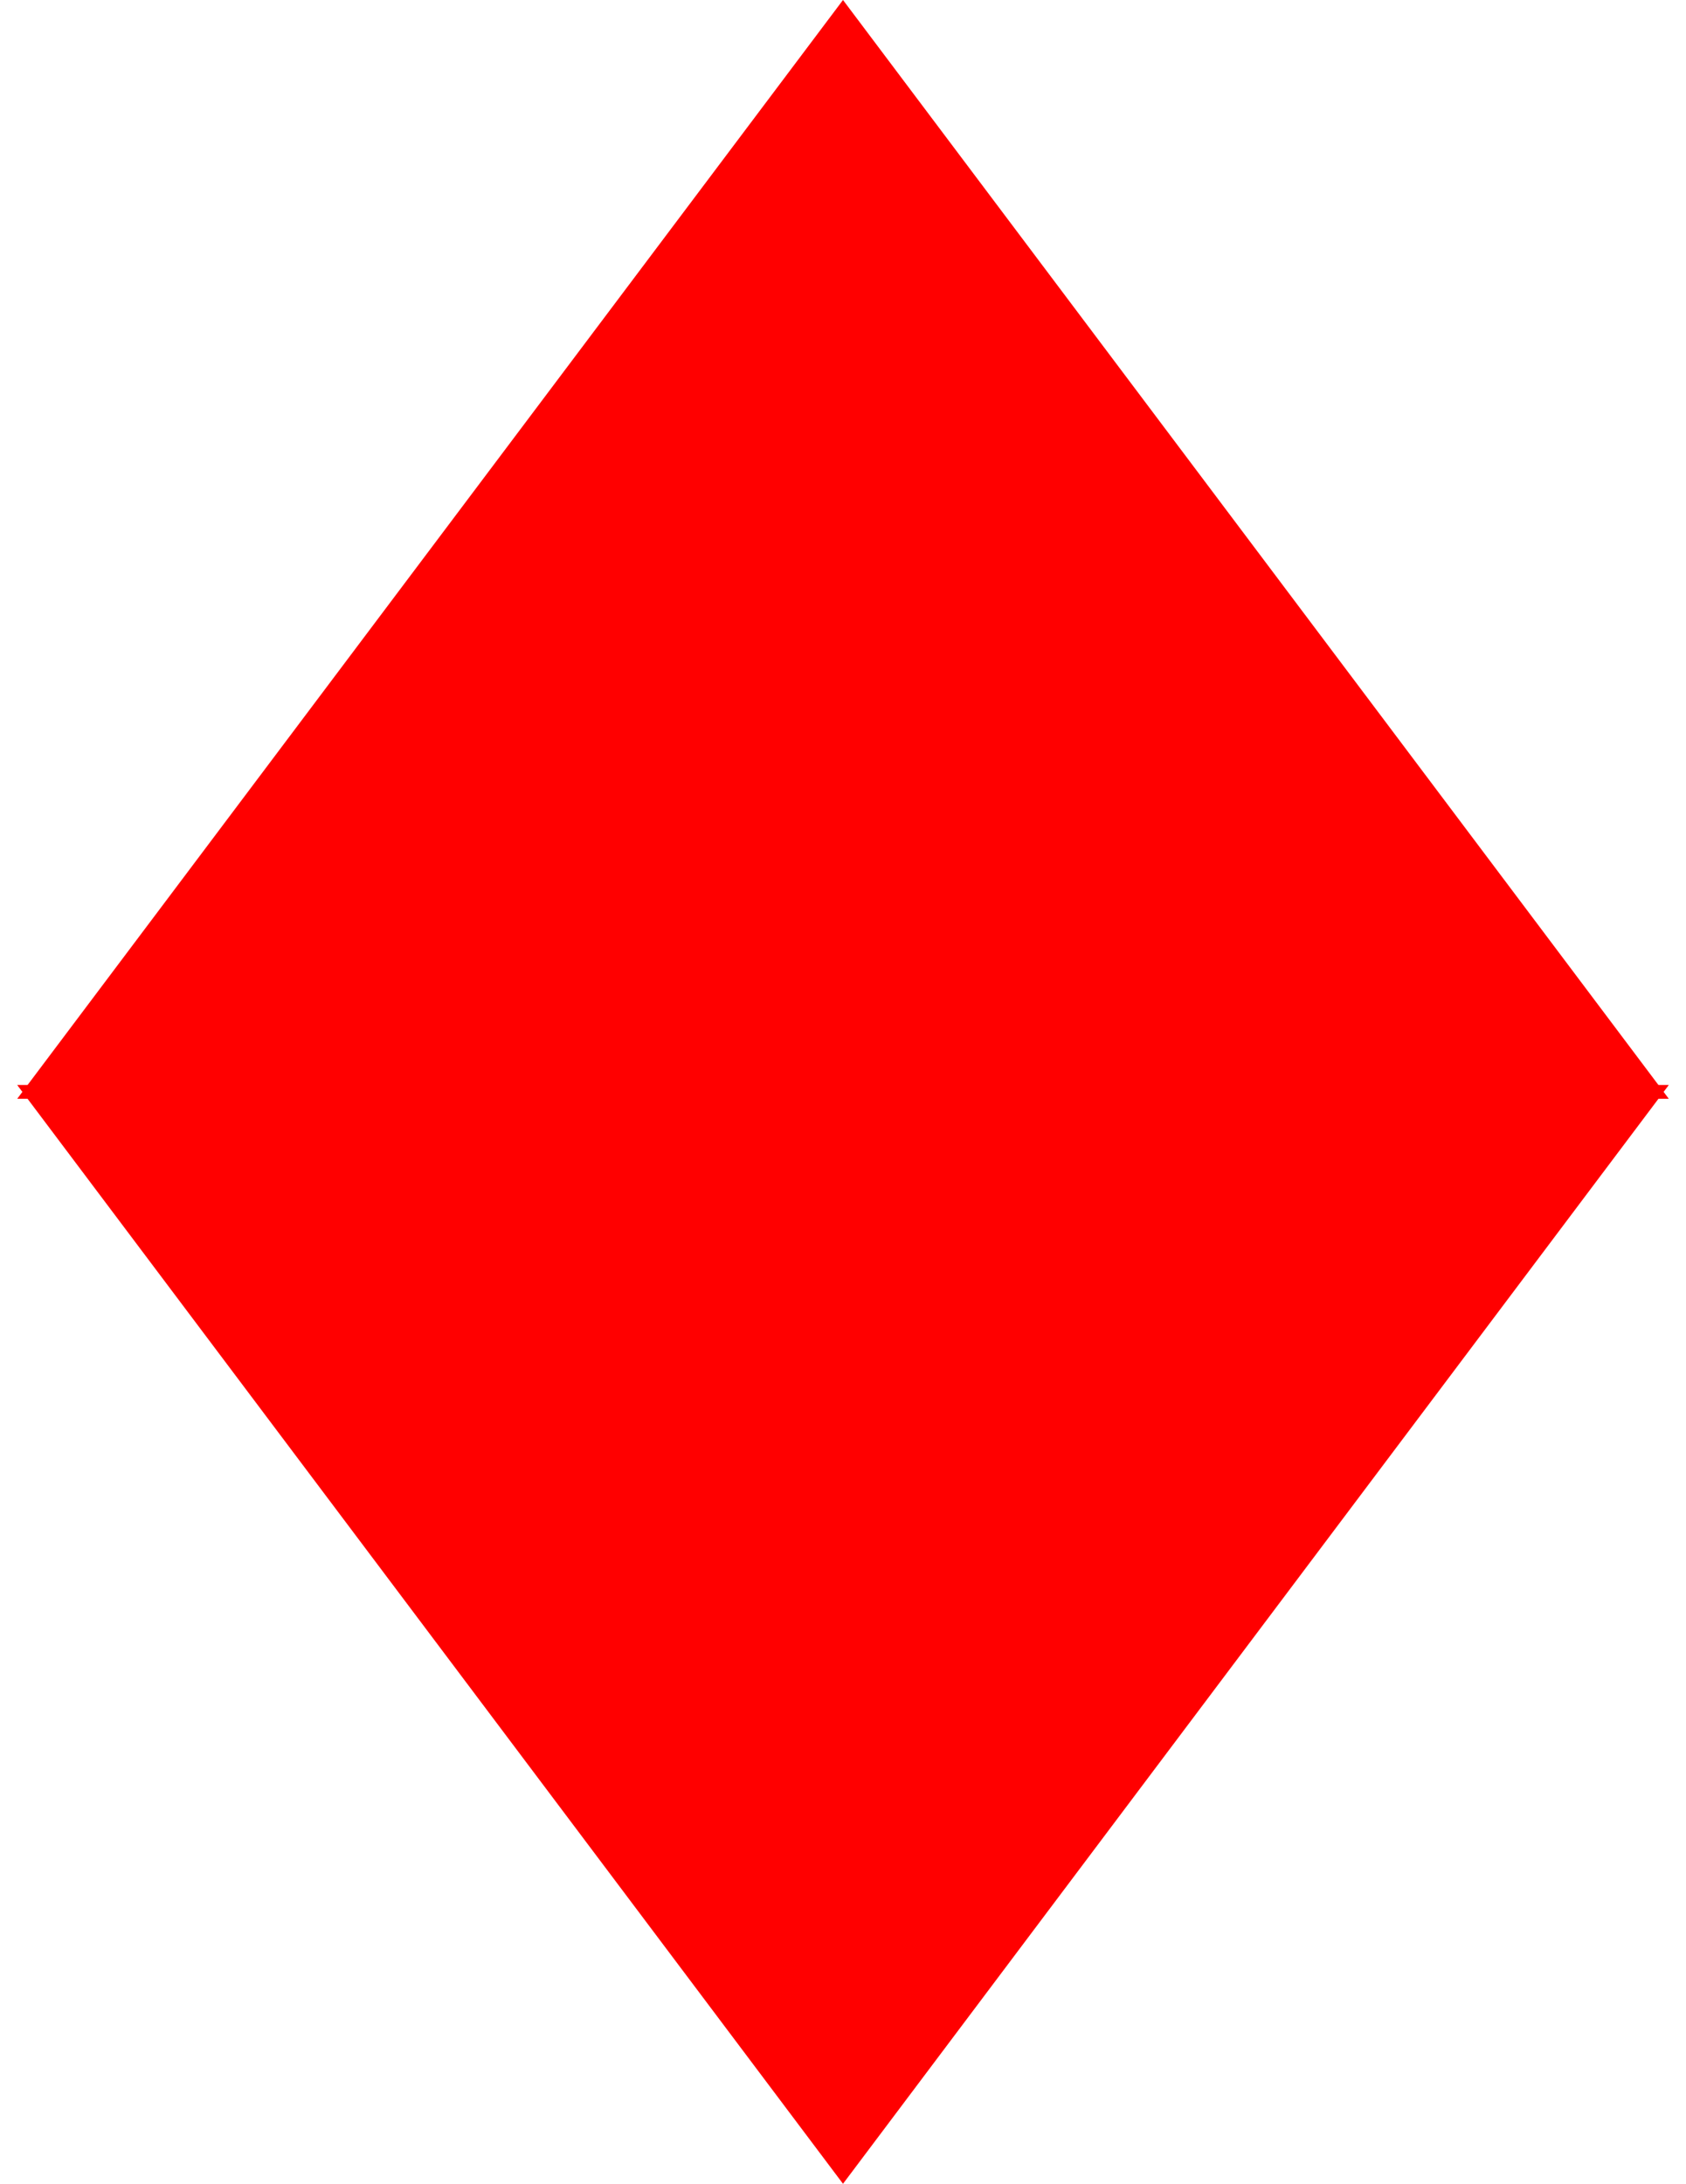 <svg width="61" height="79" viewBox="0 0 61 79" fill="none" xmlns="http://www.w3.org/2000/svg">
<path d="M30.5 79L0.622 39.25L60.378 39.25L30.5 79Z" fill="#FF0000"/>
<path d="M30.5 0L60.378 39.75H0.622L30.5 0Z" fill="#FF0000"/>
</svg>
